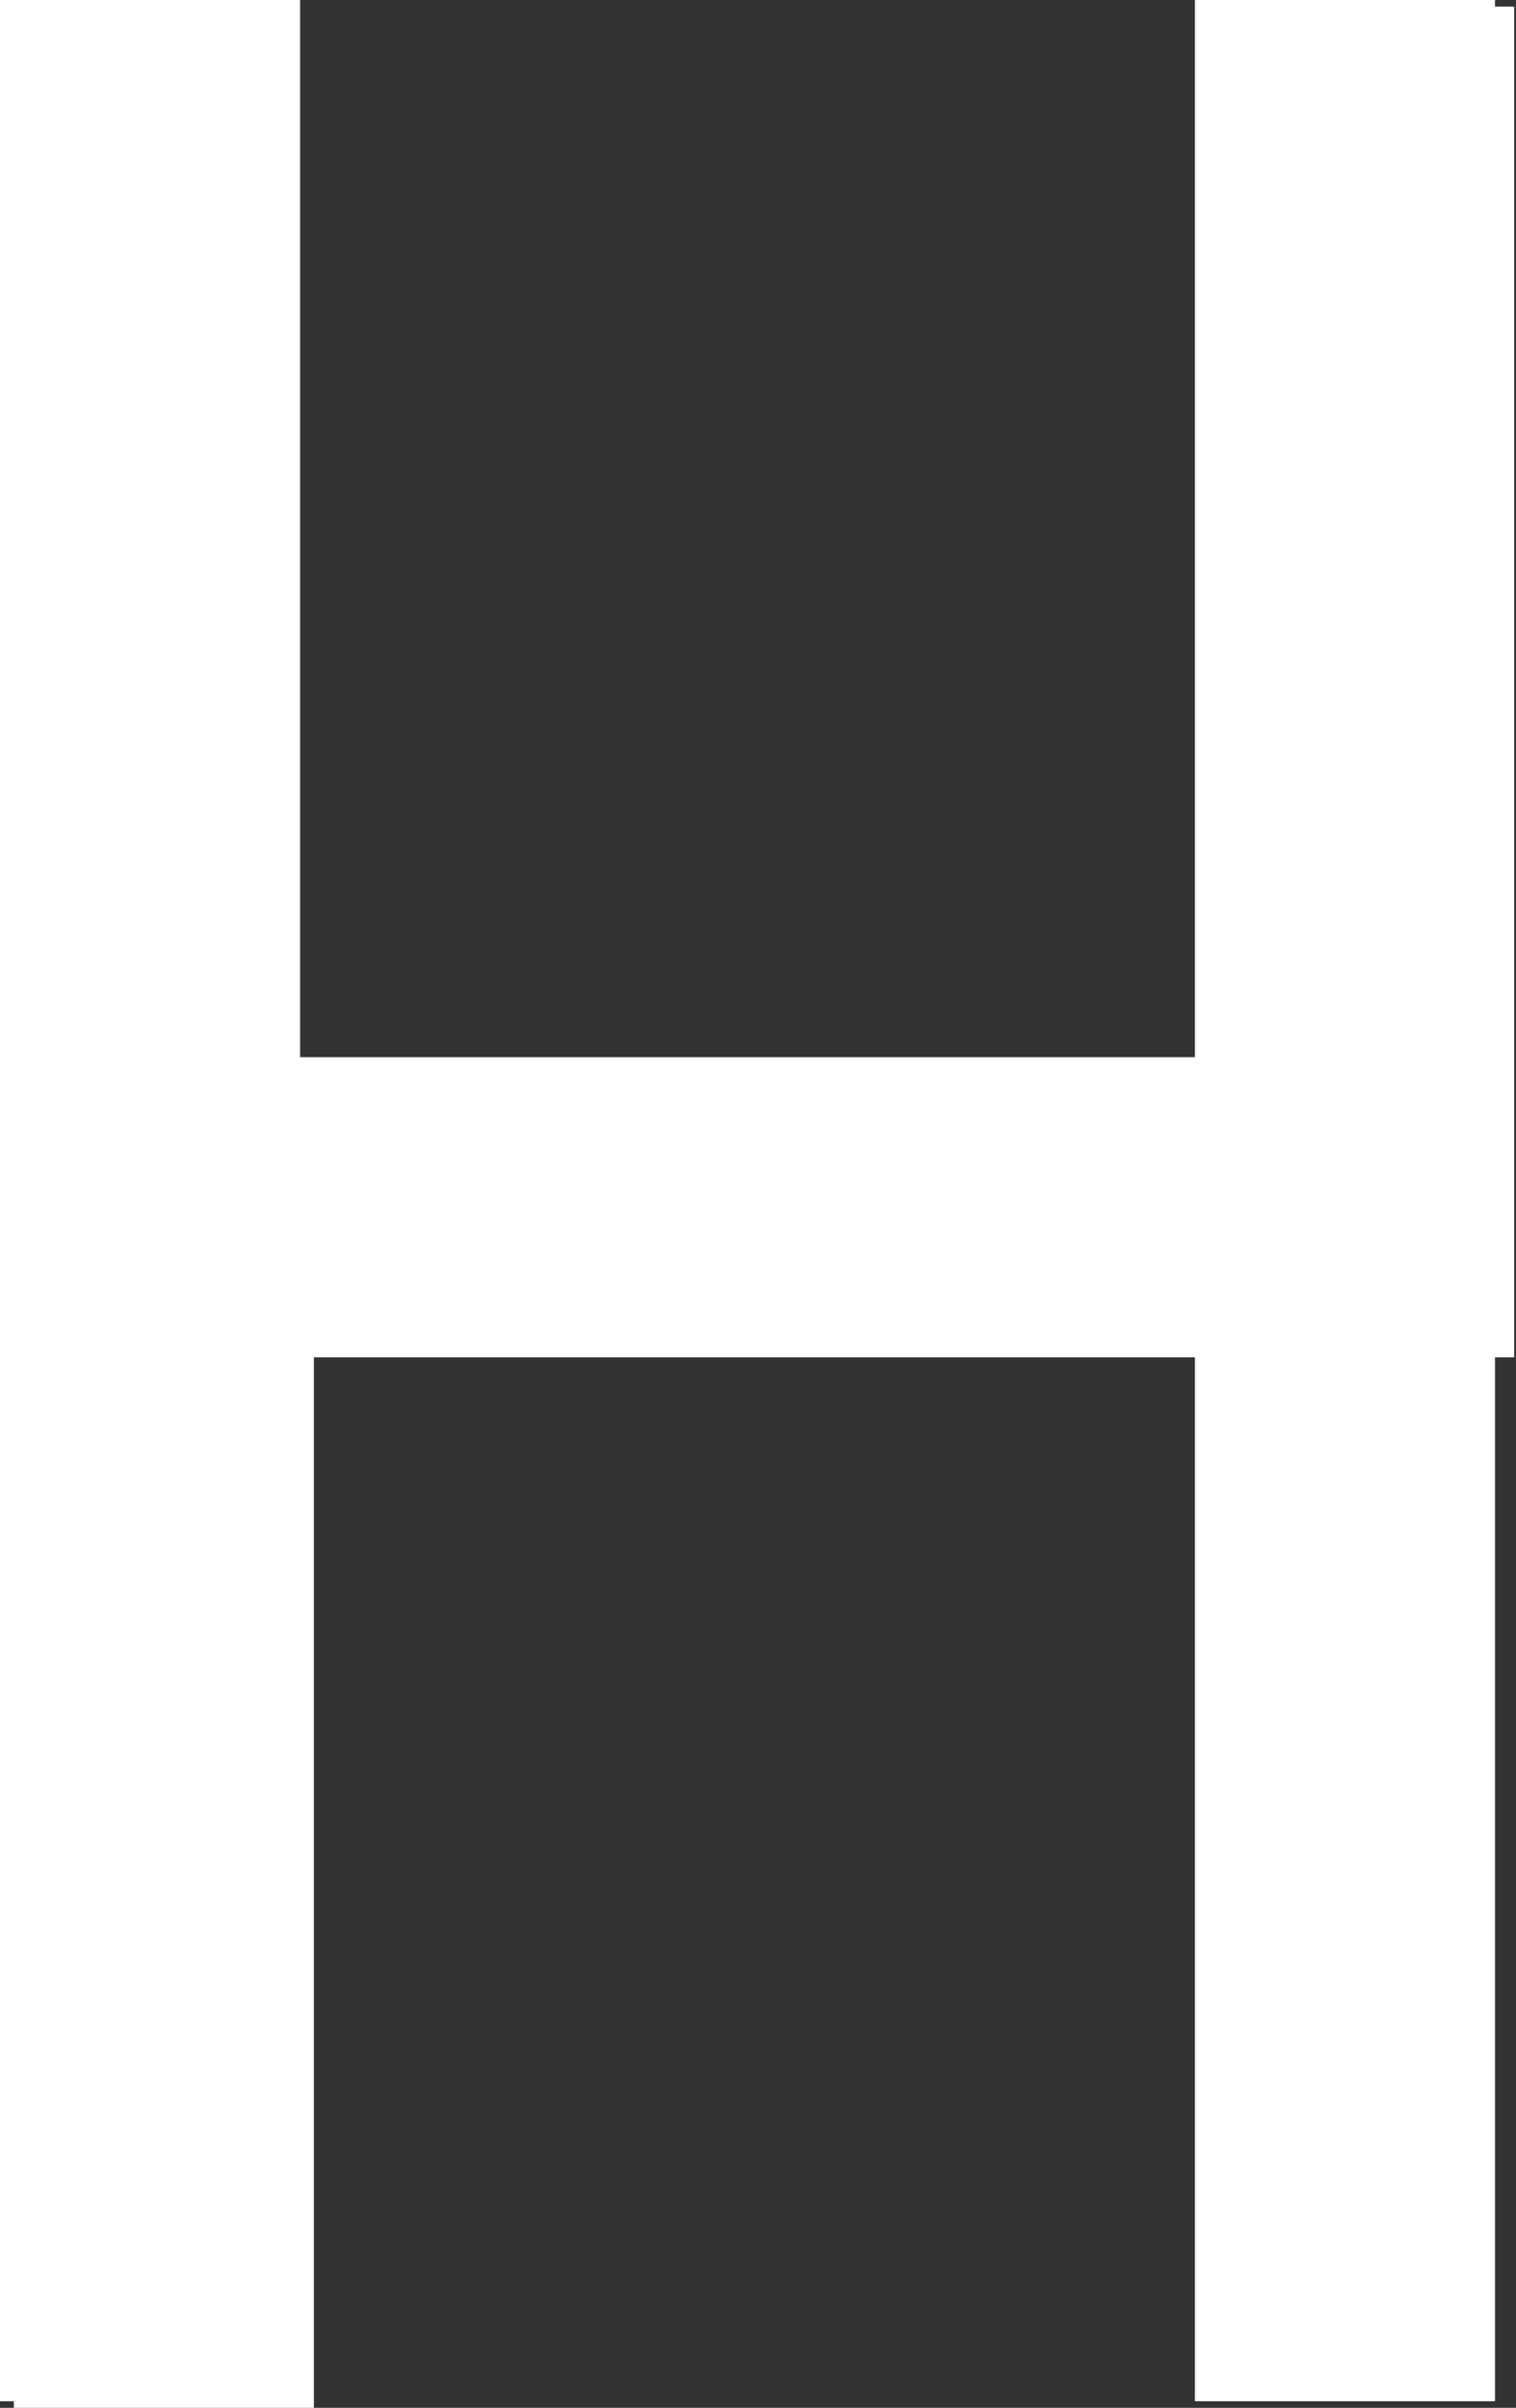 <svg id="Layer_1" data-name="Layer 1" xmlns="http://www.w3.org/2000/svg" viewBox="0 0 25.26 40.11"><rect x="0" y="0" width="25.26" height="40.11" fill="#333333" stroke="none"/><defs><style>.cls-1{fill:none;stroke:#fff;stroke-width:5px;}</style></defs><title>H</title><path class="cls-1" d="M23,62.11v-20H43v-20" transform="translate(-20.27 -22)"/><line class="cls-1" x1="2.5" x2="2.5" y2="40"/><line class="cls-1" x1="22.41" x2="22.41" y2="40"/></svg>